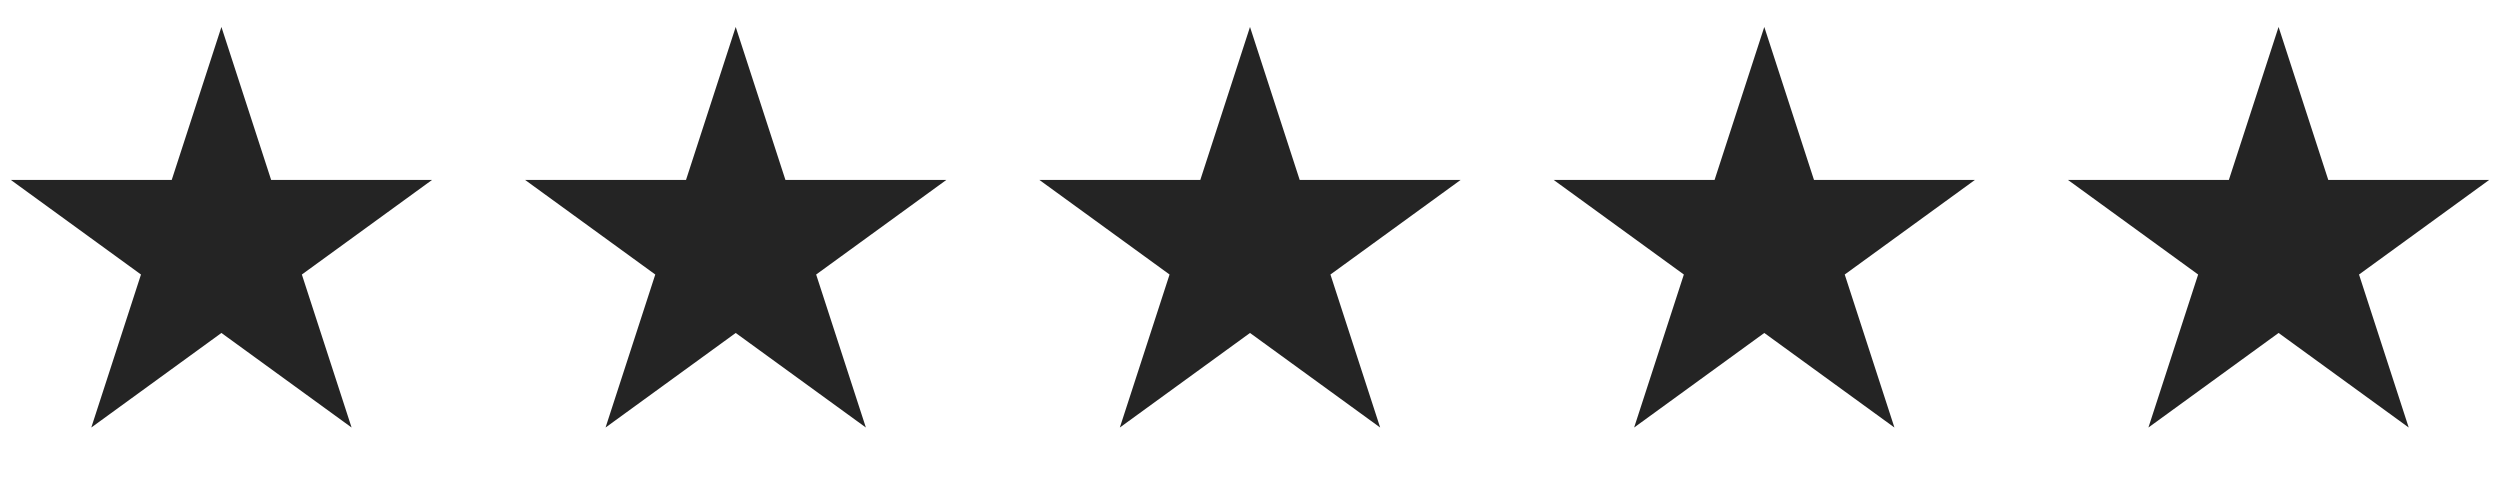 <svg width="109" height="21" viewBox="0 0 109 21" fill="none" xmlns="http://www.w3.org/2000/svg">
<g id="yama-star 1">
<path id="Vector" d="M9.654 1.175L11.822 7.846H18.836L13.161 11.969L15.329 18.64L9.654 14.517L3.98 18.64L6.147 11.969L0.473 7.846H7.487L9.654 1.175Z" fill="#242424"/>
<path id="Vector_2" d="M32.077 1.175L34.245 7.846H41.259L35.584 11.969L37.752 18.64L32.077 14.517L26.402 18.64L28.57 11.969L22.895 7.846H29.91L32.077 1.175Z" fill="#242424"/>
<path id="Vector_3" d="M54.5 1.175L56.667 7.846H63.682L58.007 11.969L60.175 18.64L54.5 14.517L48.825 18.64L50.993 11.969L45.318 7.846H52.333L54.5 1.175Z" fill="#242424"/>
<path id="Vector_4" d="M76.923 1.175L79.09 7.846H86.105L80.43 11.969L82.597 18.64L76.923 14.517L71.248 18.64L73.416 11.969L67.741 7.846H74.755L76.923 1.175Z" fill="#242424"/>
<path id="Vector_5" d="M99.346 1.175L101.513 7.846H108.527L102.853 11.969L105.02 18.64L99.346 14.517L93.671 18.64L95.839 11.969L90.164 7.846H97.178L99.346 1.175Z" fill="#242424"/>
</g>
</svg>
